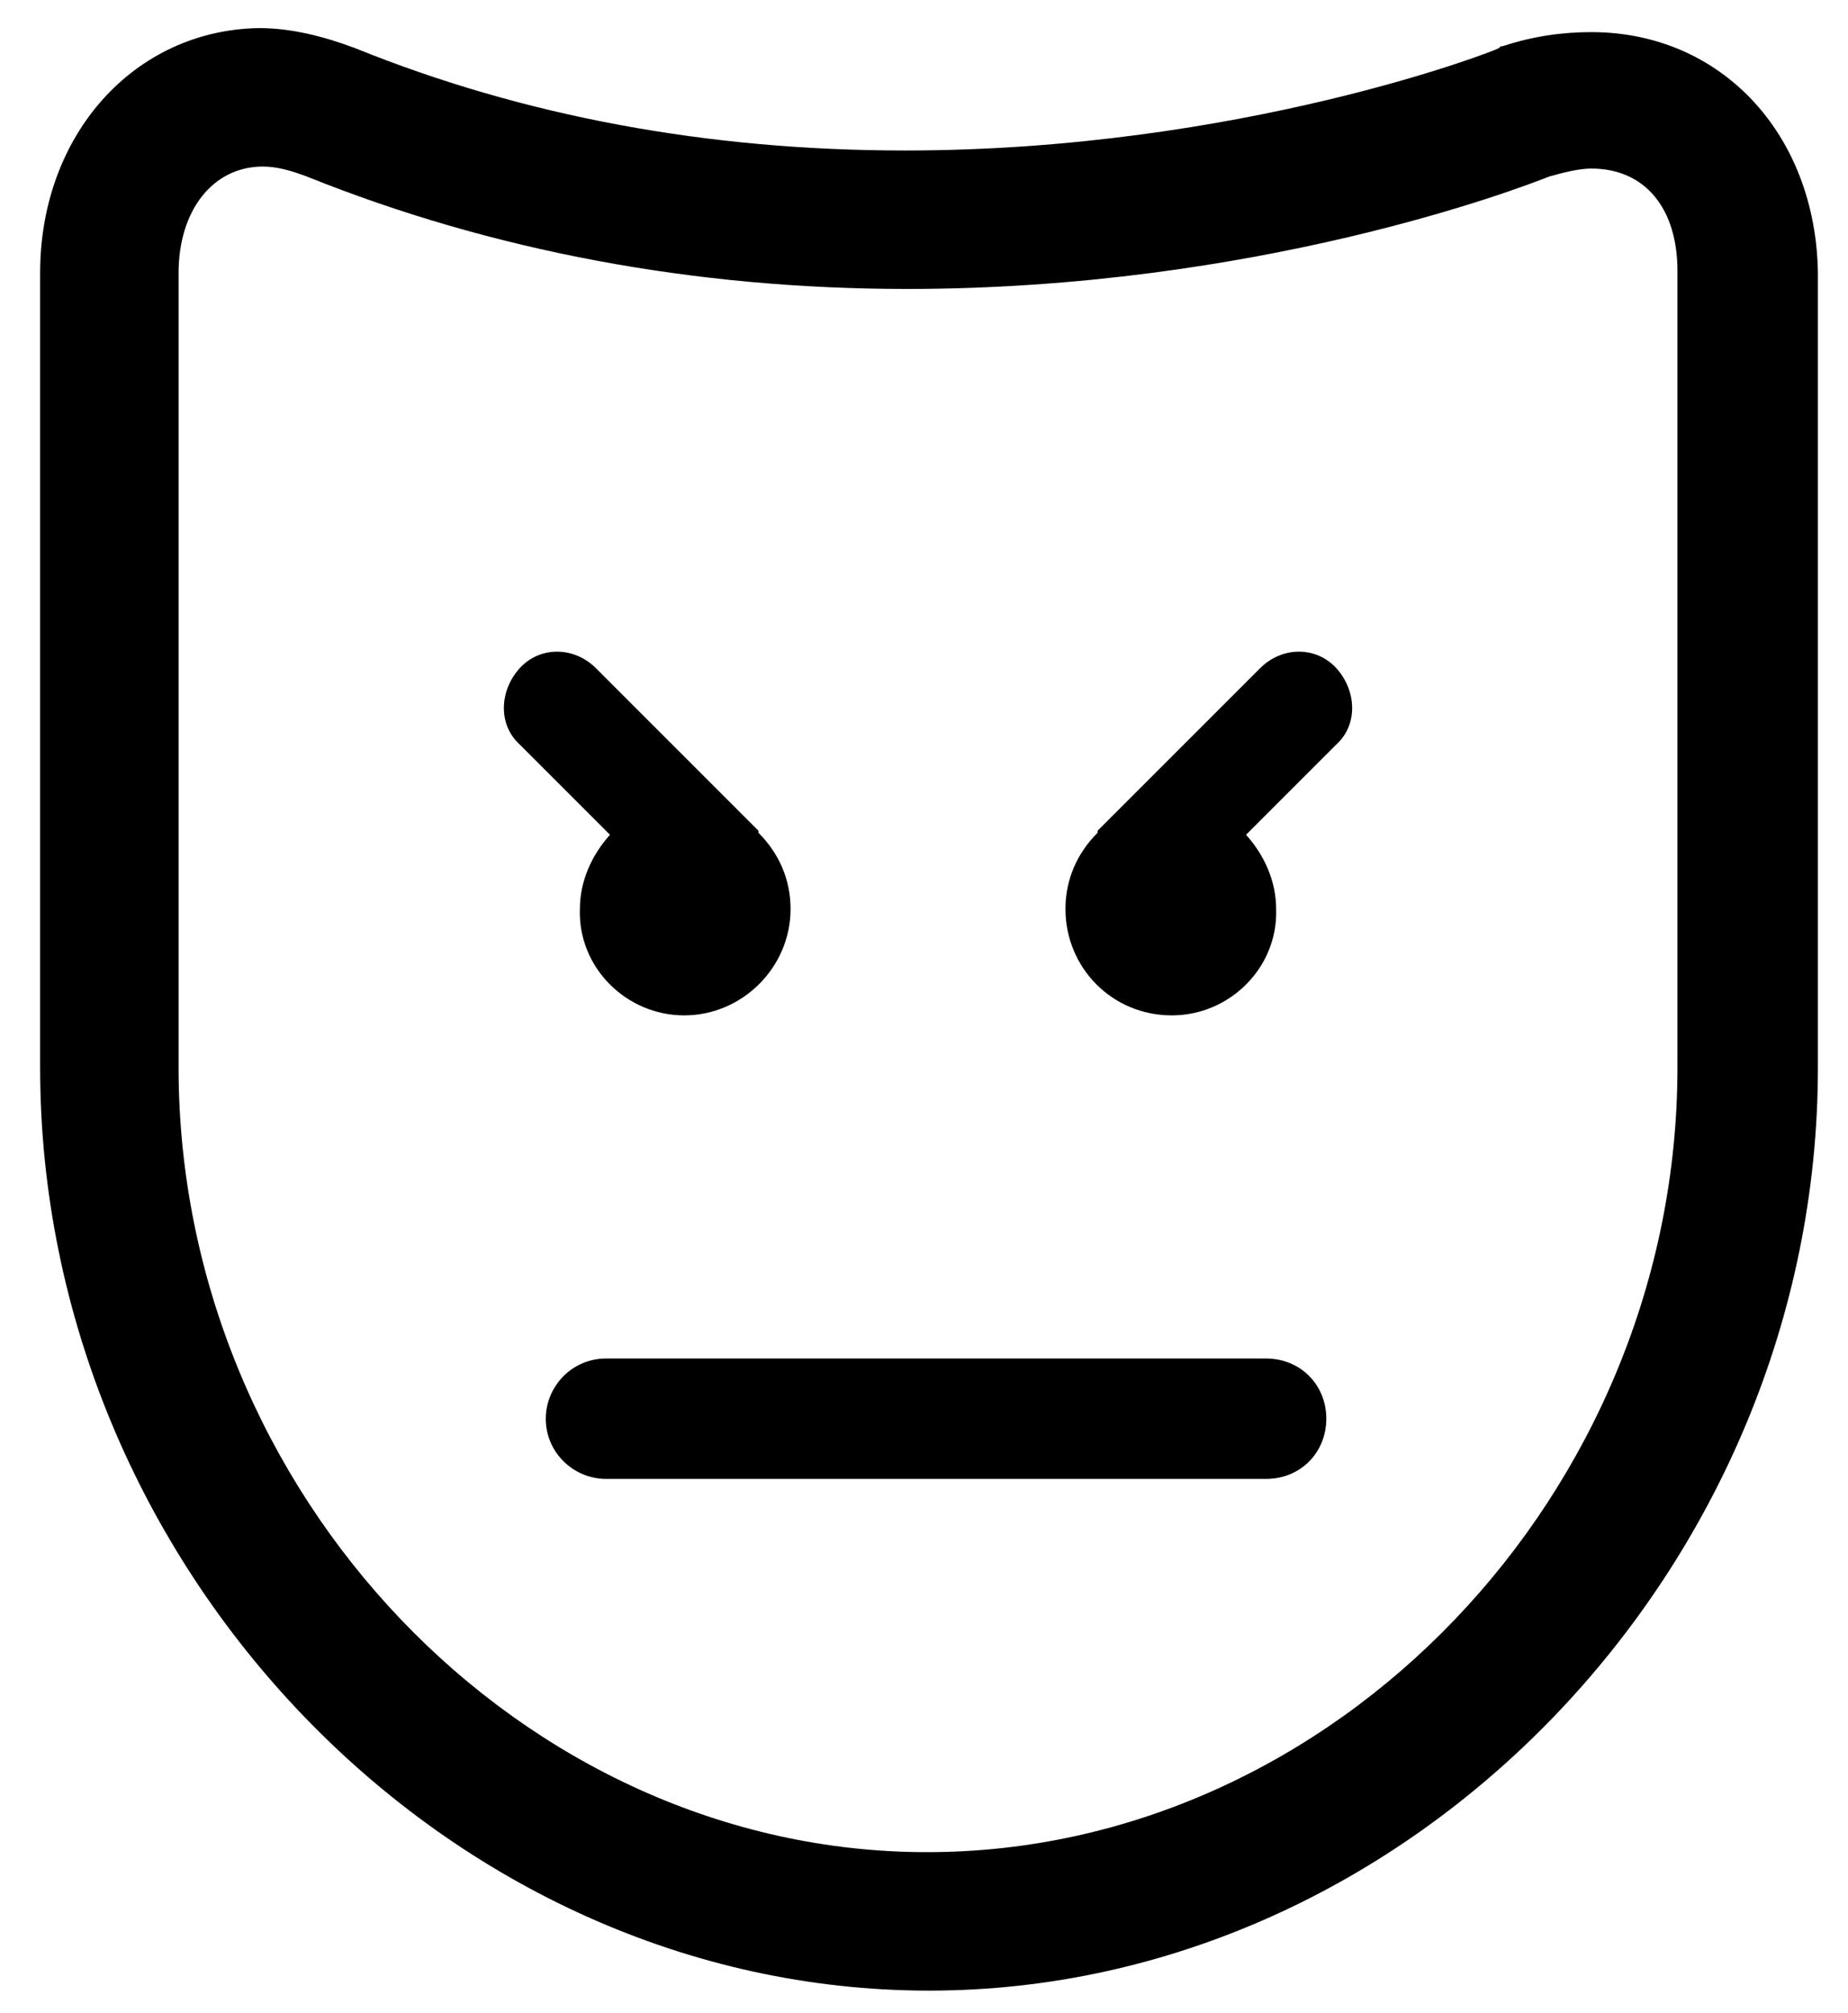 <?xml version="1.0" encoding="utf-8"?>
<!-- Generator: Adobe Illustrator 16.0.0, SVG Export Plug-In . SVG Version: 6.00 Build 0)  -->
<!DOCTYPE svg PUBLIC "-//W3C//DTD SVG 1.1//EN" "http://www.w3.org/Graphics/SVG/1.1/DTD/svg11.dtd">
<svg version="1.1" xmlns="http://www.w3.org/2000/svg" xmlns:xlink="http://www.w3.org/1999/xlink" x="0px" y="0px" width="92.1px"
	 height="100.3px" viewBox="0 0 92.1 100.3" style="enable-background:new 0 0 92.1 100.3;" xml:space="preserve">
<g id="Layer_2">
</g>
<g id="game_x5F_icons">
	<g>
		<path d="M58.4,50.6c-3,0-5.3-2.4-5.3-5.3c0-1.5,0.6-2.8,1.6-3.8c0,0,0,0,0-0.1l8.1-8.1c1.1-1.1,2.8-1.1,3.8,0s1.1,2.8,0,3.8
			l-4.5,4.5c0.9,1,1.5,2.3,1.5,3.7C63.7,48.2,61.3,50.6,58.4,50.6L58.4,50.6z"/>
		<path d="M34.1,50.6c2.9,0,5.3-2.4,5.3-5.3c0-1.5-0.6-2.8-1.6-3.8c0,0,0,0,0-0.1l-8.1-8.1c-1.1-1.1-2.8-1.1-3.8,0s-1.1,2.8,0,3.8
			l4.5,4.5c-0.9,1-1.5,2.3-1.5,3.7C28.8,48.2,31.2,50.6,34.1,50.6L34.1,50.6z"/>
		<path d="M30.2,67.7h32.9c1.7,0,3,1.3,3,3c0,1.7-1.3,3-3,3H30.2c-1.6,0-3-1.3-3-3C27.2,69.1,28.5,67.7,30.2,67.7L30.2,67.7z"/>
		<g>
			<path d="M79.3,1.6c-1.4,0-2.9,0.2-4.4,0.7c-0.1,0-0.1,0-0.2,0.1c-0.1,0.1-12.9,5.1-29.6,5.1c-9.8,0-19-1.7-27.4-5.1
				c-1.6-0.6-3.2-1-4.8-1C6.7,1.5,2,6.7,2,13.6v39.6c0,24.9,20.3,46,44.3,46c24,0,44.3-21.1,44.3-46V13.6
				C90.5,6.7,85.8,1.6,79.3,1.6L79.3,1.6z M83.6,53.2c0,21.2-17.1,39.1-37.4,39.1C26,92.3,8.9,74.4,8.9,53.2V13.6
				c0-3.1,1.7-5.3,4.2-5.3c0.7,0,1.4,0.2,2.2,0.5c9.2,3.7,19.3,5.6,29.9,5.6c17.4,0,30.5-5,32-5.6c0.7-0.2,1.5-0.4,2.1-0.4
				c2.7,0,4.3,2,4.3,5.1V53.2z M83.6,53.2"/>
		</g>
	</g>
</g>
</svg>
